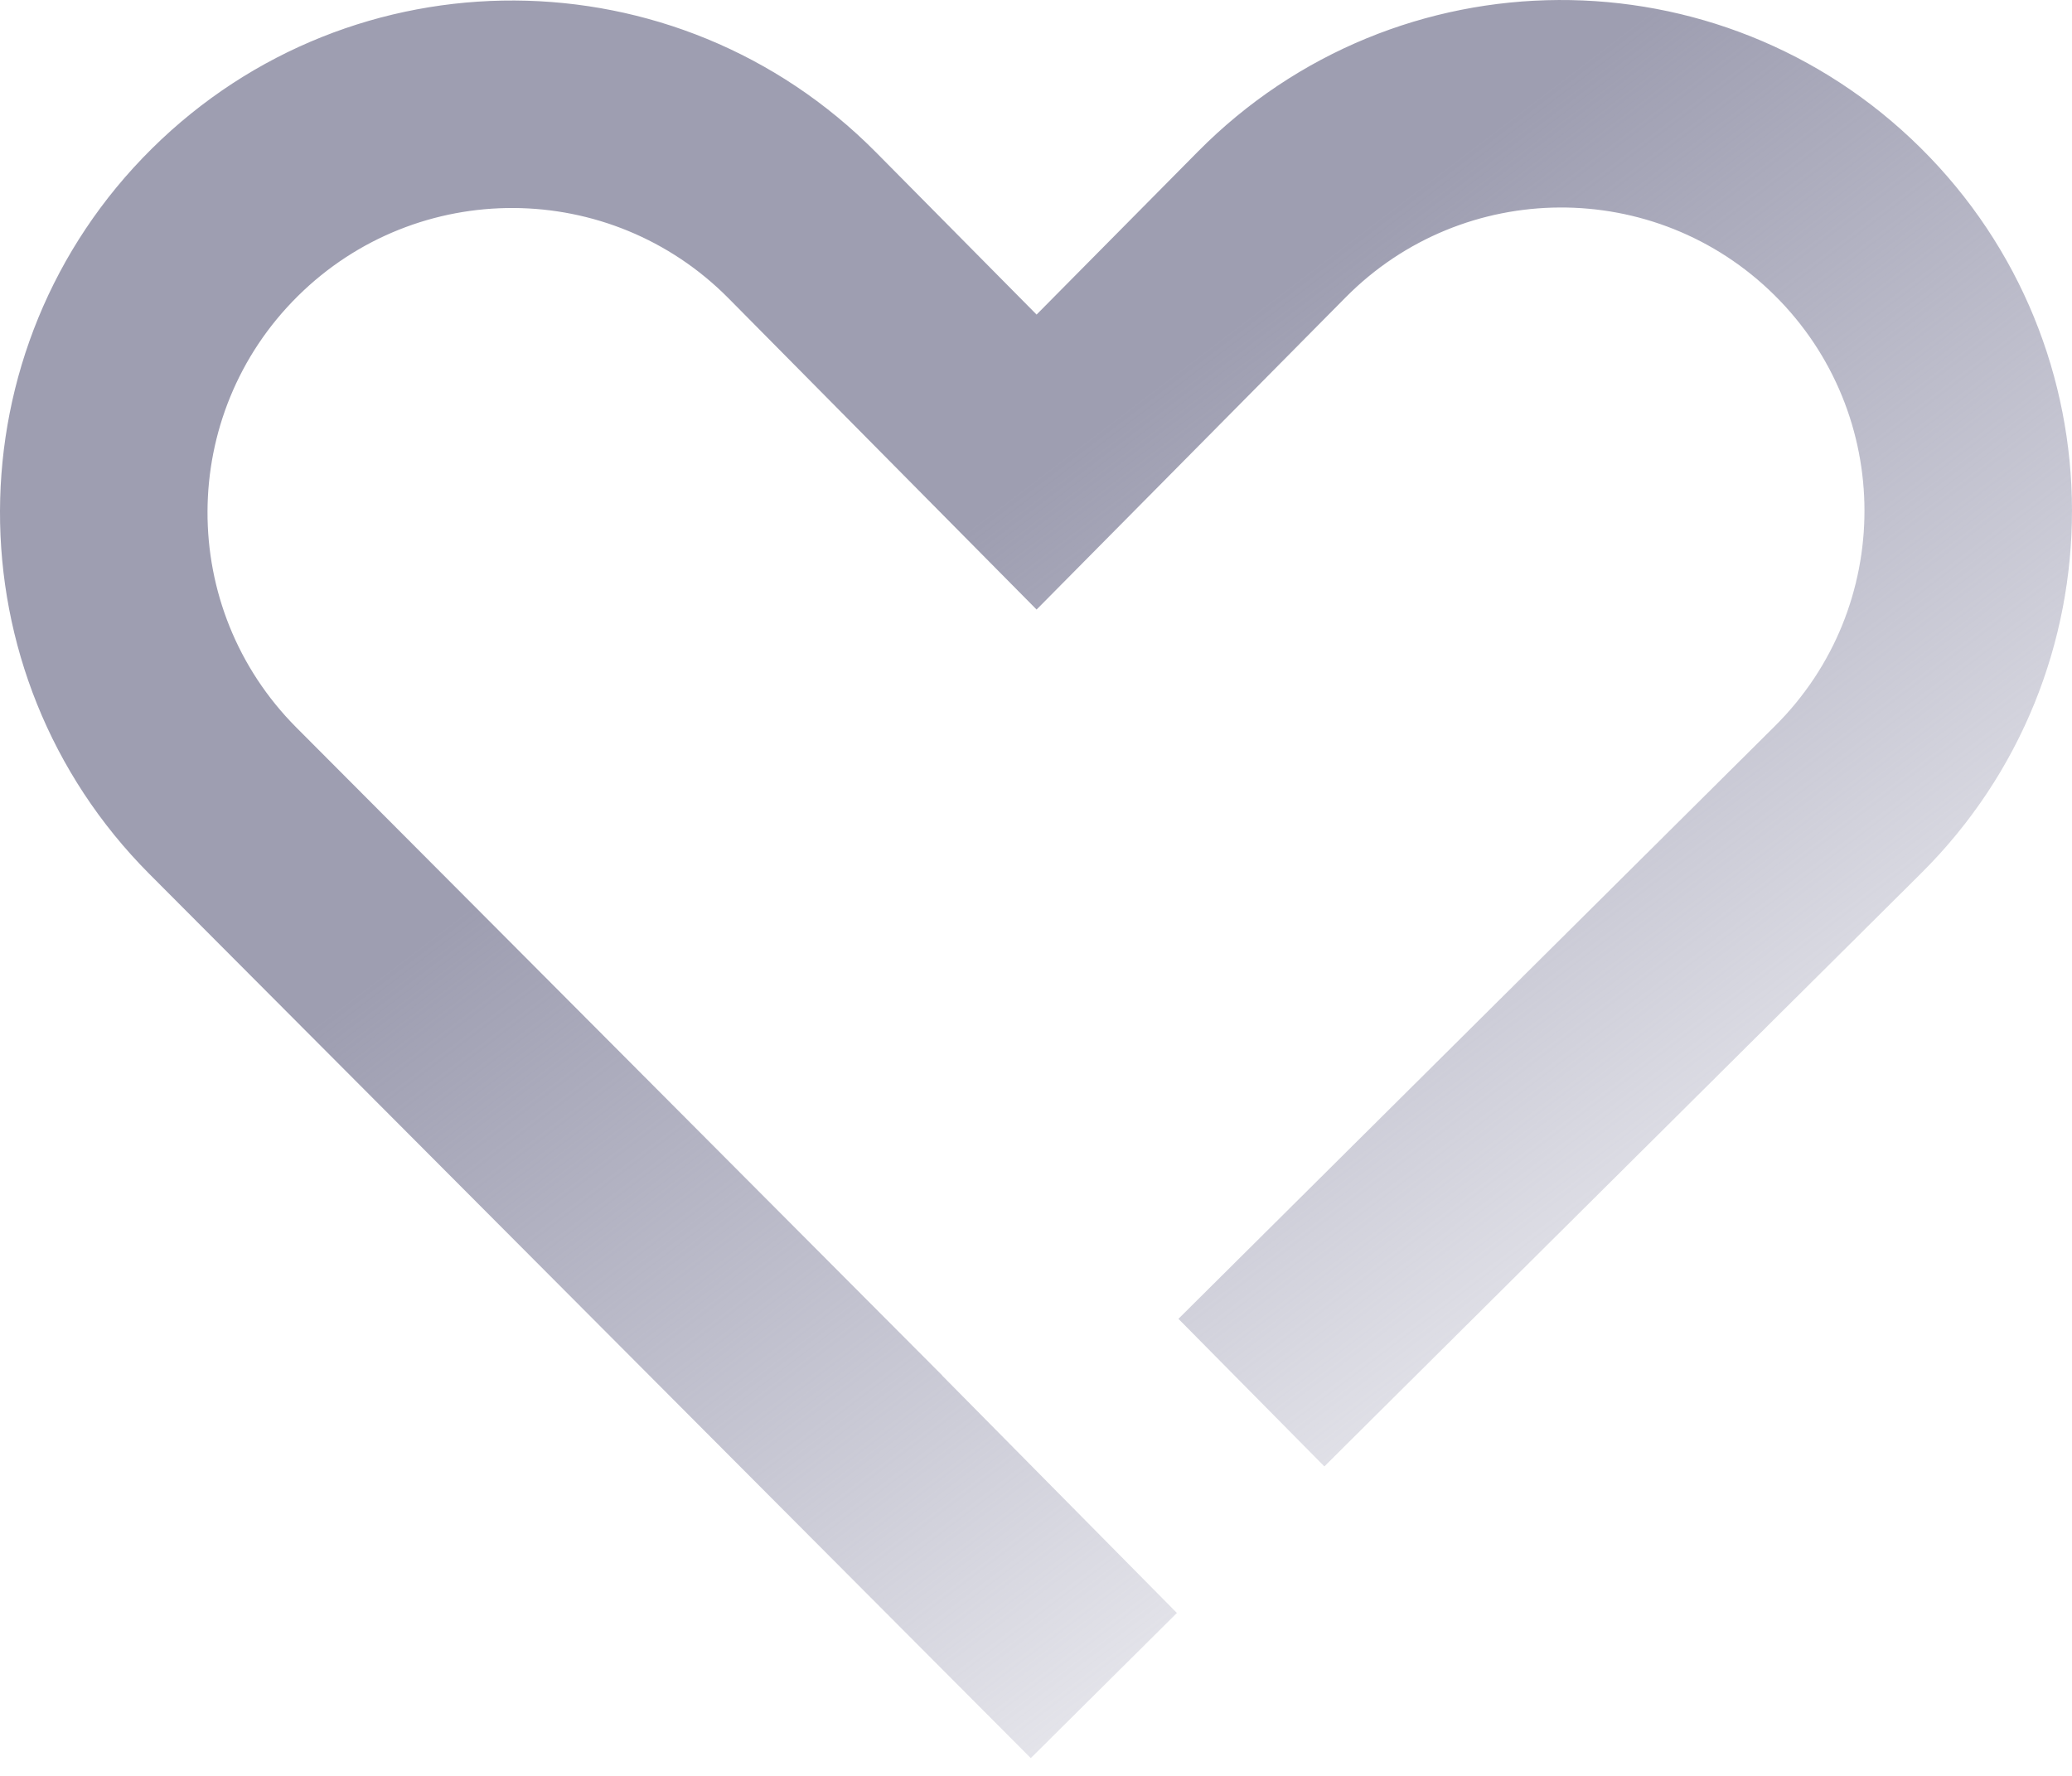 <svg width="35" height="30" viewBox="0 0 35 30" fill="none" xmlns="http://www.w3.org/2000/svg">
<path d="M17.51 10.297L22.729 5.025C24.72 3.013 27.965 2.997 29.976 4.988C31.998 6.991 32.001 10.258 29.983 12.264L19.906 22.279L22.371 24.772L32.454 14.75C35.853 11.371 35.848 5.87 32.442 2.498C29.055 -0.856 23.59 -0.829 20.237 2.559L17.51 5.314L14.797 2.573C11.436 -0.822 5.959 -0.85 2.564 2.512C-0.839 5.881 -0.857 11.373 2.524 14.765L17.412 29.7L19.88 27.248L15.914 23.236L15.915 23.234L5.006 12.29C2.996 10.273 3.006 7.006 5.03 5.003C7.049 3.003 10.307 3.02 12.306 5.039L17.51 10.297Z" fill="url(#paint0_linear_731_4383)"/>
<defs>
<linearGradient id="paint0_linear_731_4383" x1="-0.085" y1="-0.034" x2="22.467" y2="29.663" gradientUnits="userSpaceOnUse">
<stop offset="0.458" stop-color="#9E9EB1"/>
<stop offset="1" stop-color="#9595AE" stop-opacity="0.13"/>
</linearGradient>
</defs>
</svg>
